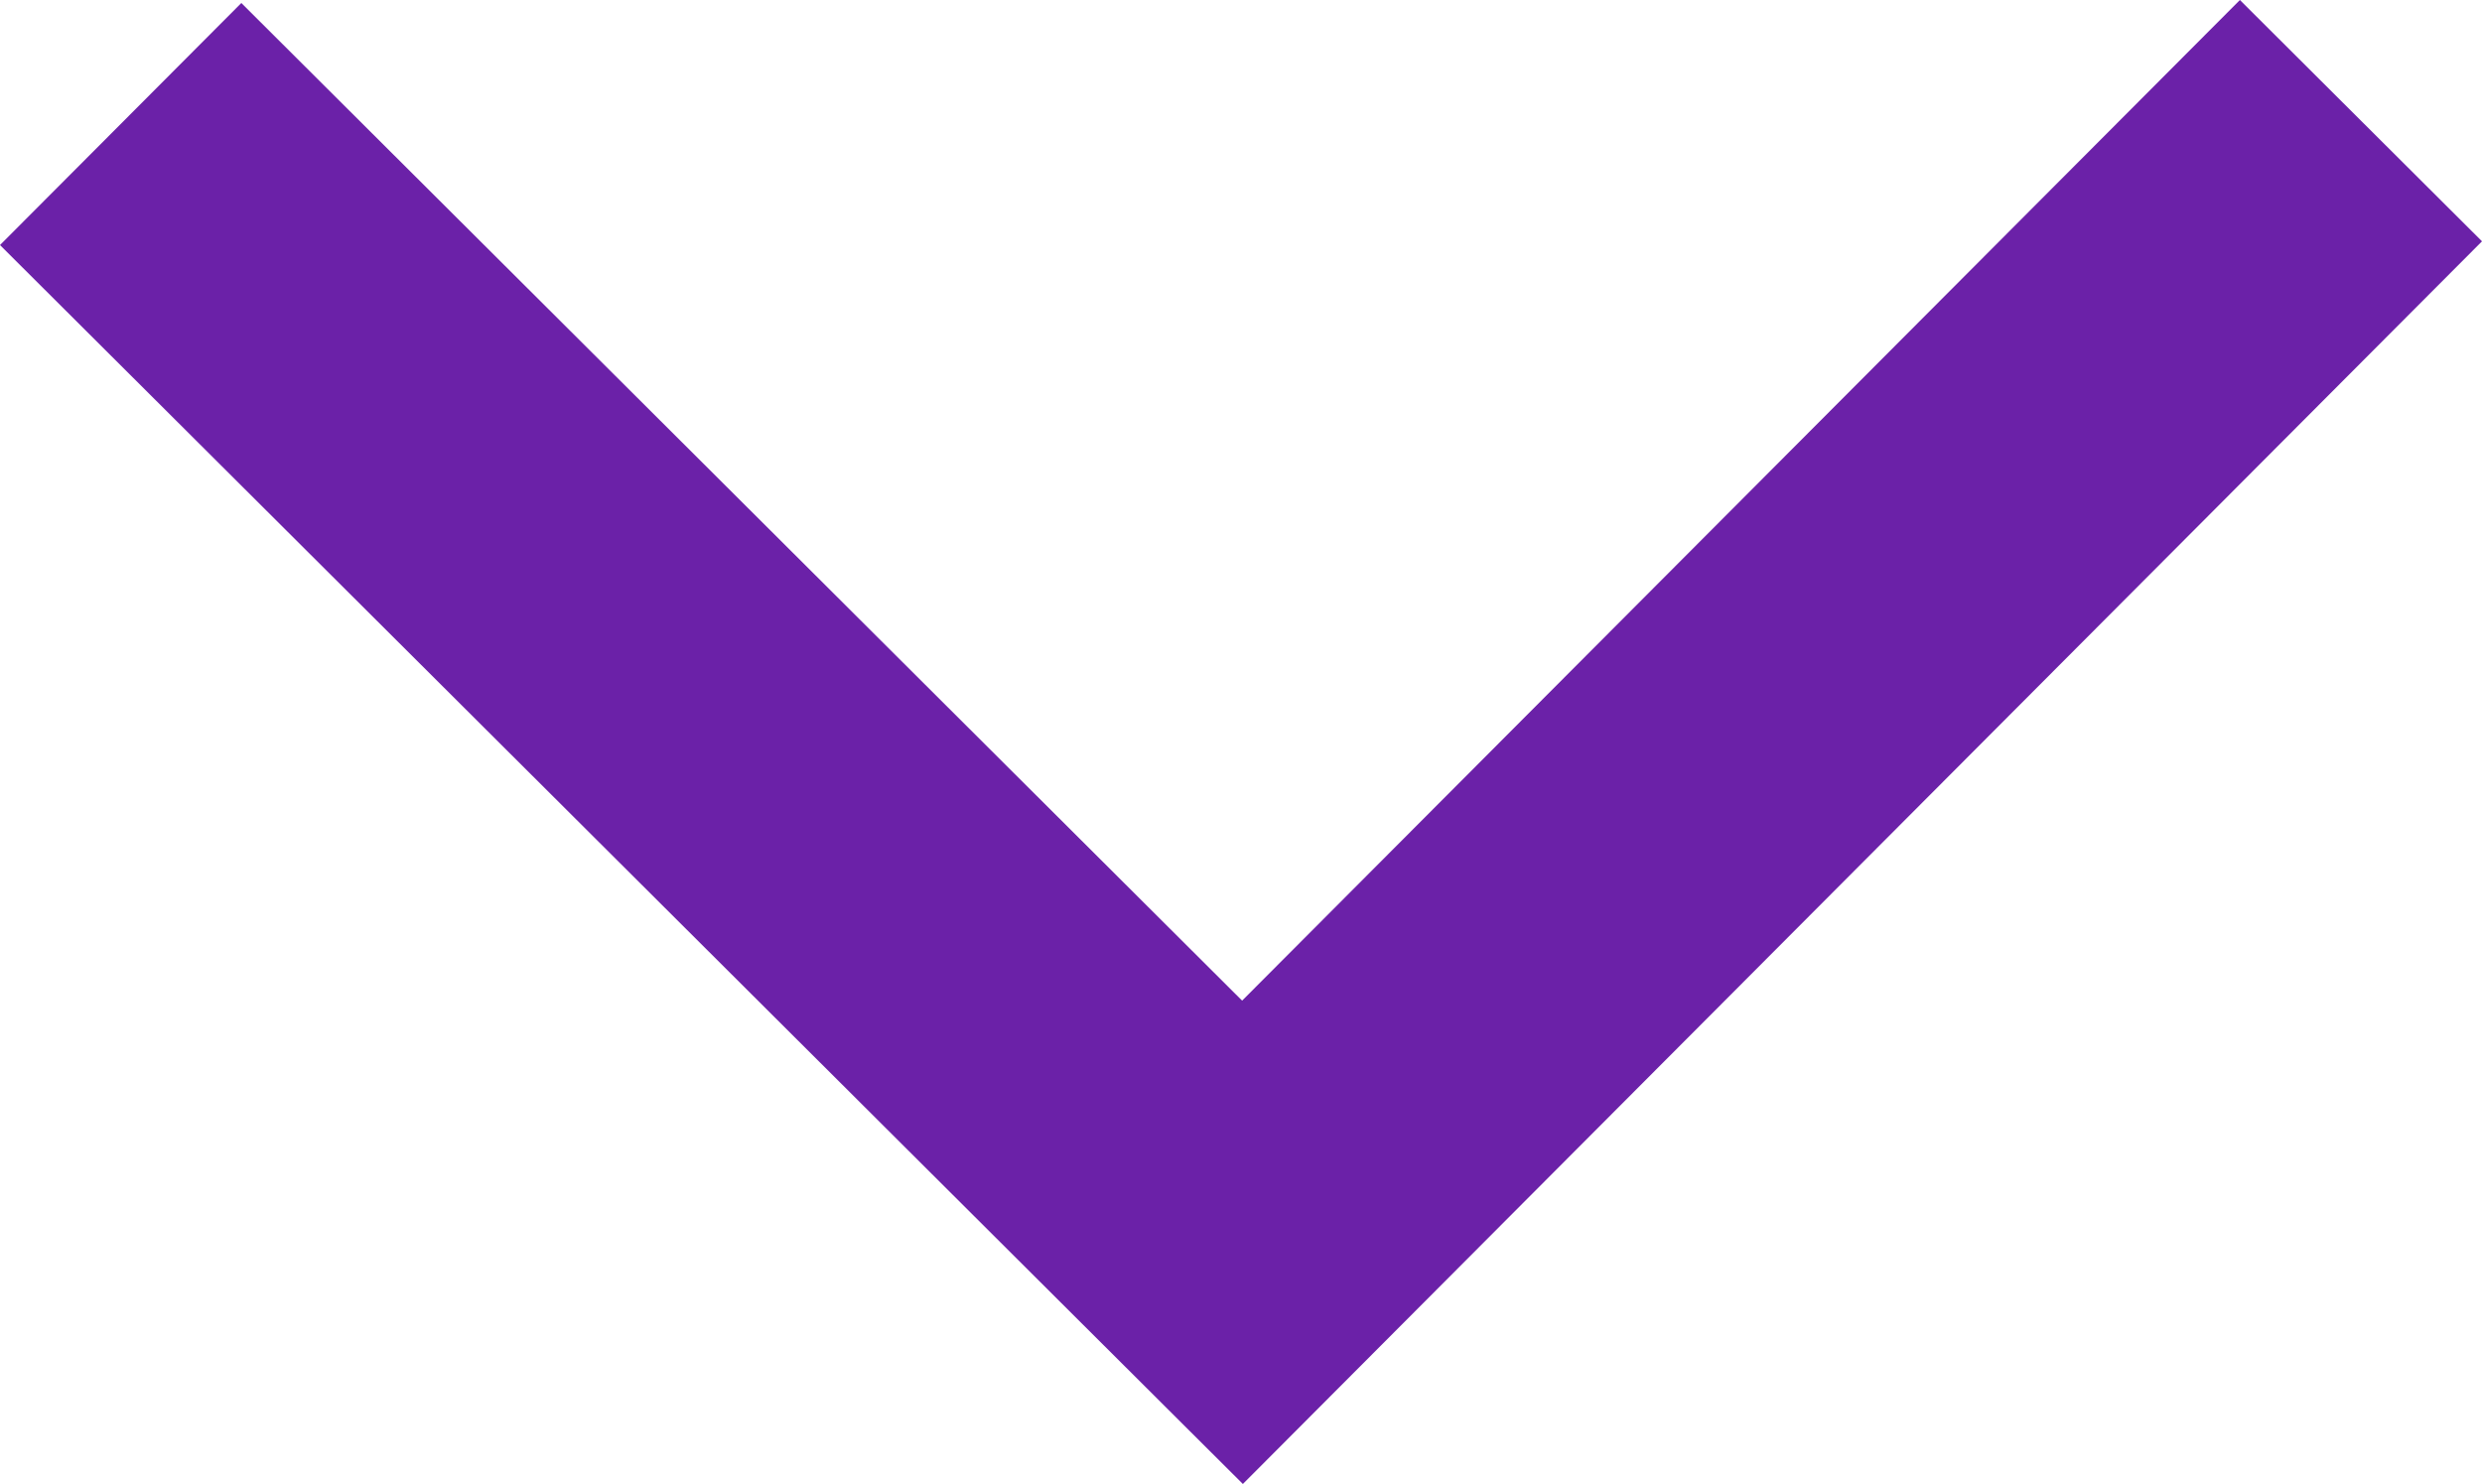 <?xml version="1.0" encoding="UTF-8" standalone="no"?>
<!-- Created with Inkscape (http://www.inkscape.org/) -->

<svg
   width="75.251"
   height="45"
   viewBox="0 0 19.91 11.906"
   version="1.1"
   id="svg3430"
   inkscape:version="1.2 (dc2aeda, 2022-05-15)"
   sodipodi:docname="arrow.svg"
   xmlns:inkscape="http://www.inkscape.org/namespaces/inkscape"
   xmlns:sodipodi="http://sodipodi.sourceforge.net/DTD/sodipodi-0.dtd"
   xmlns="http://www.w3.org/2000/svg"
   xmlns:svg="http://www.w3.org/2000/svg">
  <sodipodi:namedview
     id="namedview3432"
     pagecolor="#ffffff"
     bordercolor="#000000"
     borderopacity="0.25"
     inkscape:showpageshadow="2"
     inkscape:pageopacity="0.0"
     inkscape:pagecheckerboard="0"
     inkscape:deskcolor="#d1d1d1"
     inkscape:document-units="mm"
     showgrid="false"
     inkscape:zoom="0.51026182"
     inkscape:cx="-367.45842"
     inkscape:cy="97.988911"
     inkscape:window-width="2560"
     inkscape:window-height="1440"
     inkscape:window-x="0"
     inkscape:window-y="0"
     inkscape:window-maximized="0"
     inkscape:current-layer="layer1" />
  <defs
     id="defs3427" />
  <g
     inkscape:label="Layer 1"
     inkscape:groupmode="layer"
     id="layer1">
    <path
       id="rect1218"
       style="fill:#6b21a8;fill-opacity:1;stroke-width:0.339"
       d="M 17.968,0 9.964,8.028 1.936,0.024 0,1.966 8.028,9.97 9.97,11.906 11.906,9.964 19.91,1.936 Z" />
  </g>
</svg>
